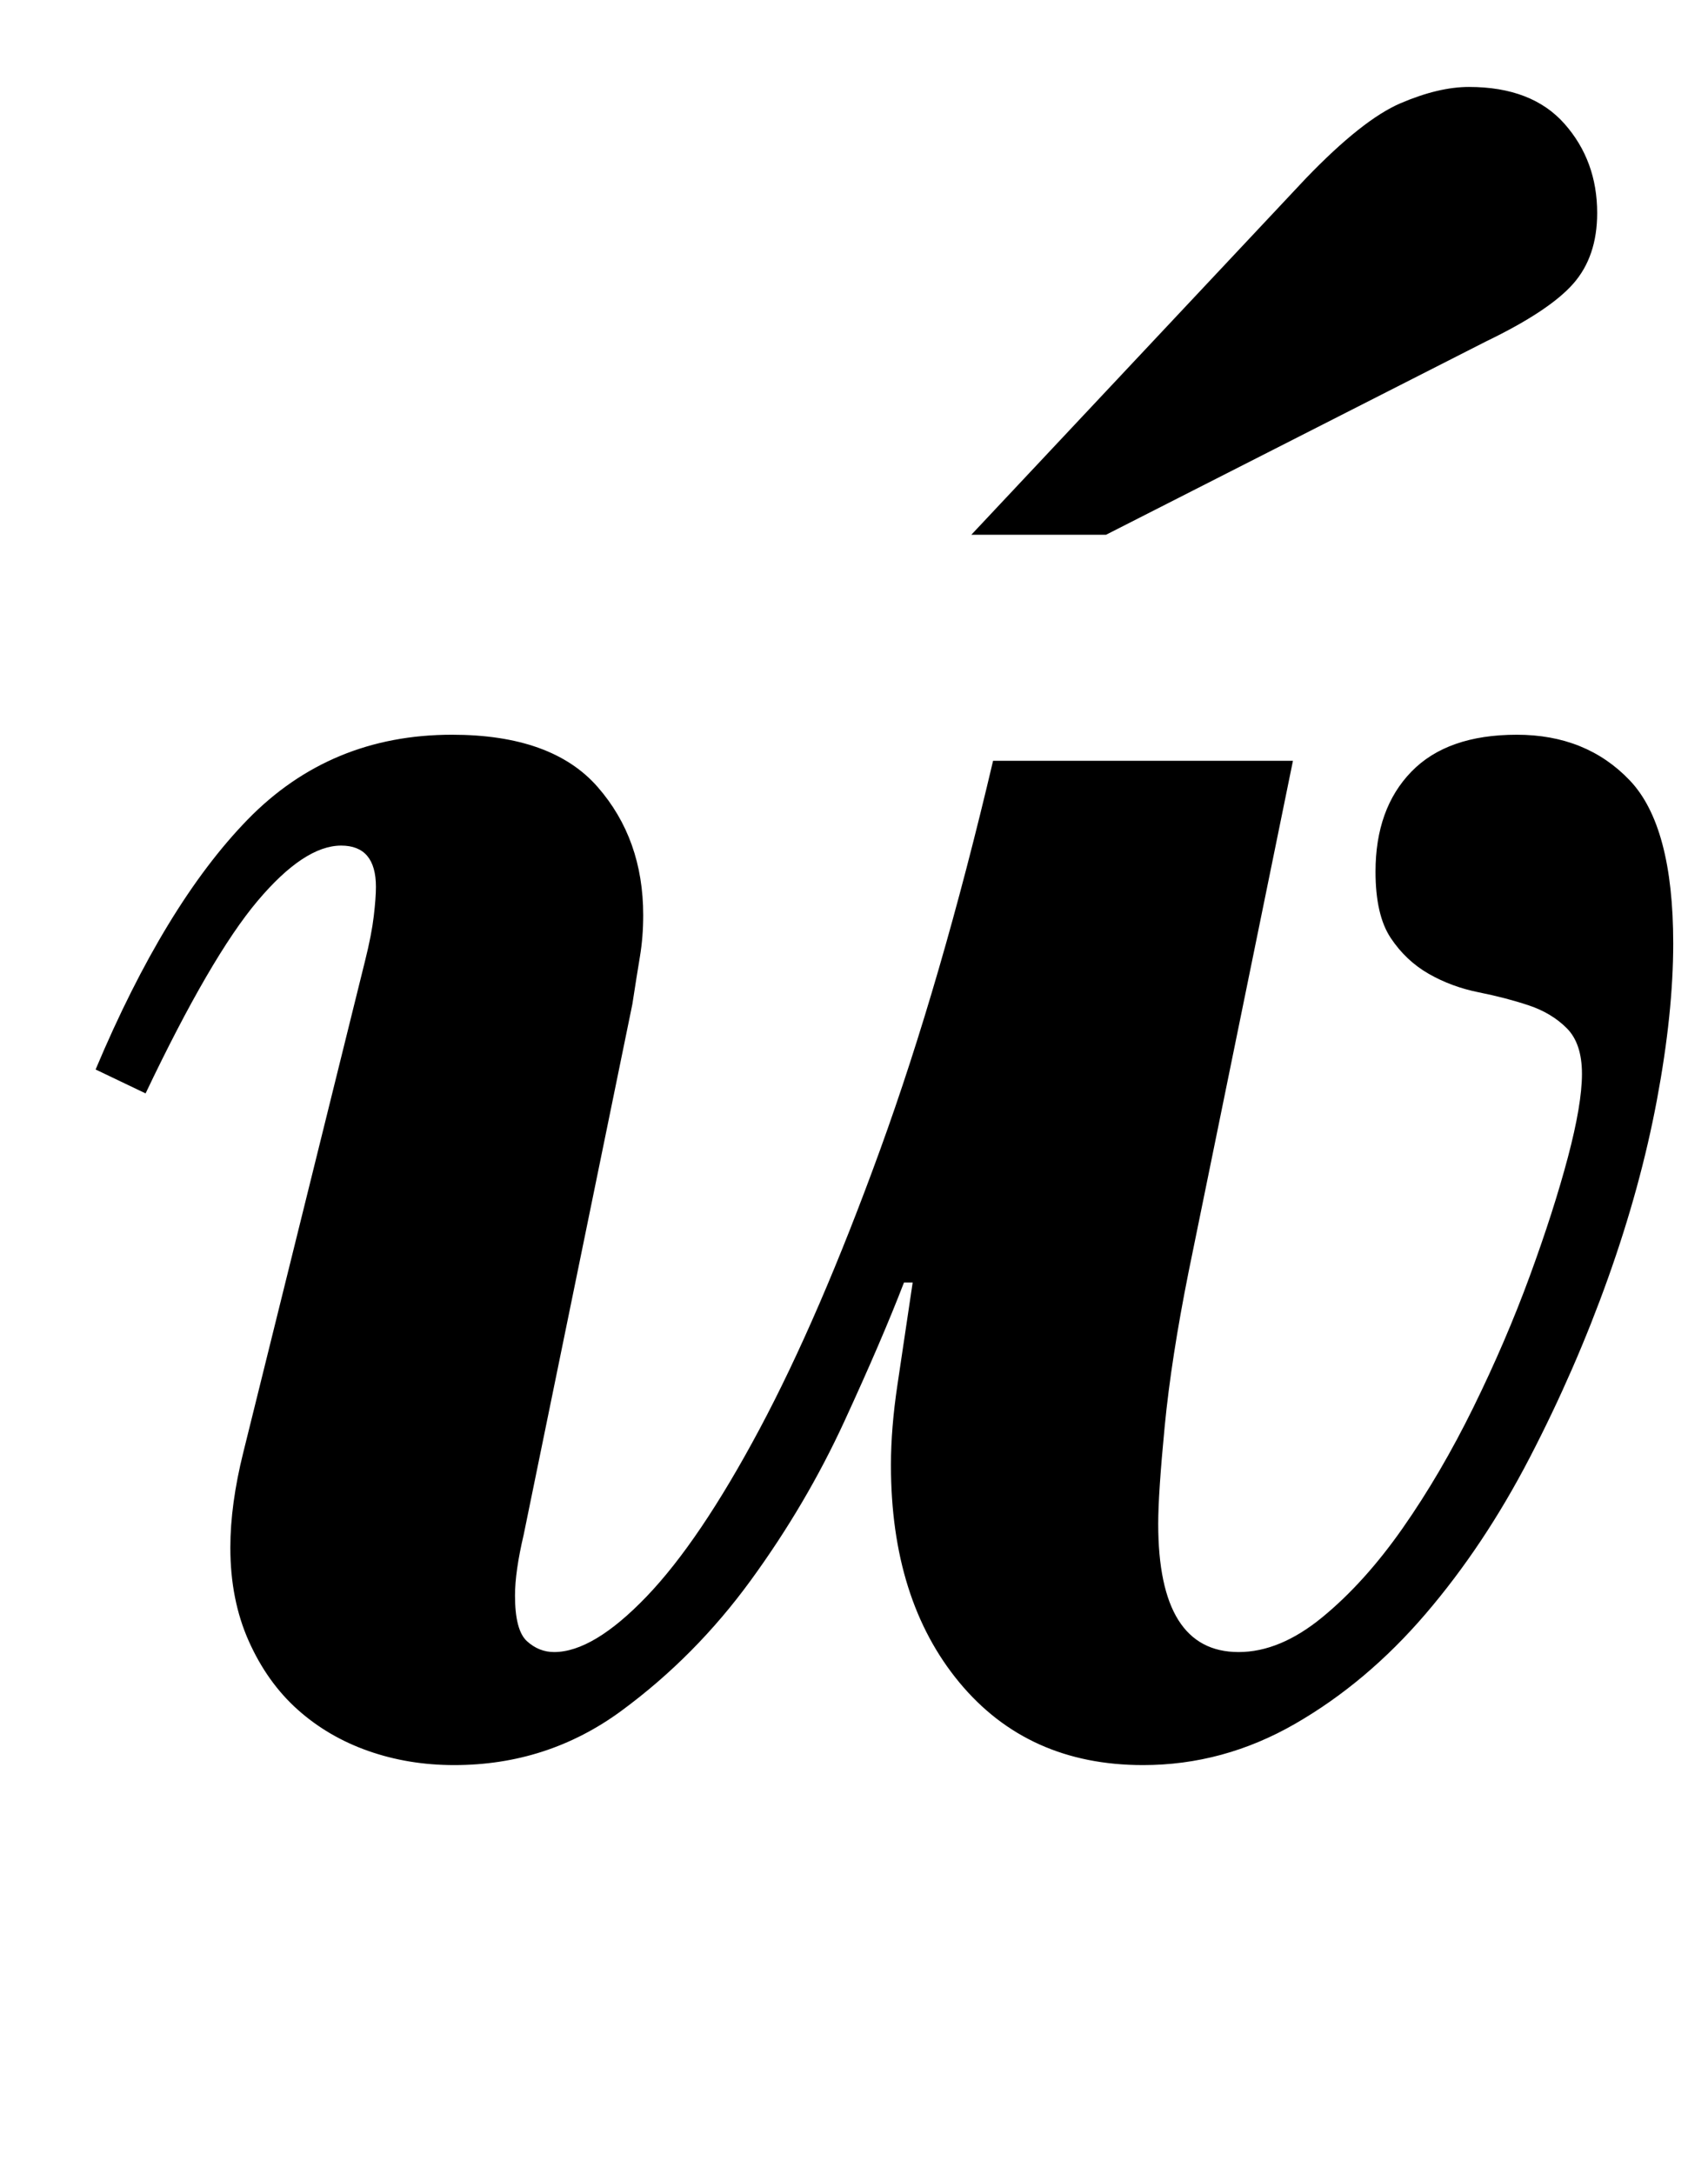 <?xml version="1.0" standalone="no"?>
<!DOCTYPE svg PUBLIC "-//W3C//DTD SVG 1.1//EN" "http://www.w3.org/Graphics/SVG/1.1/DTD/svg11.dtd" >
<svg xmlns="http://www.w3.org/2000/svg" xmlns:xlink="http://www.w3.org/1999/xlink" version="1.1" viewBox="-10 0 786 1000">
  <g transform="matrix(1 0 0 -1 0 800)">
   <path fill="currentColor"
d="M516 -12q-53 0 -84.5 38t-31.5 100q0 17 3 37l7 47h-4q-10 -26 -27.5 -64t-43 -73t-59.5 -60t-77 -25q-21 0 -39.5 6.5t-32.5 19t-22.5 31.5t-8.5 43q0 20 6 44l56 226q3 12 4 20.5t1 13.5q0 19 -16 19q-17 0 -38.5 -25.5t-51.5 -88.5l-23 11q32 76 70 115t94 39
q46 0 67 -24t21 -59q0 -10 -1.5 -19t-3.5 -22l-50 -244q-4 -17 -4 -28q0 -16 5.5 -21t12.5 -5q18 0 42.5 25.5t52 77t55.5 128.5t52 179h138l-48 -235q-8 -40 -11 -71t-3 -45q0 -59 37 -59q19 0 38.5 16t37 41t32.5 55.5t26 60.5t17.5 54.5t6.5 38.5t-7 21t-17.5 10.5t-23 6
t-23 8.5t-17.5 16.5t-7 30.5q0 29 16.5 46t48.5 17t52 -21t20 -75q0 -32 -7.5 -72t-22.5 -82t-36 -82.5t-48 -72t-60 -50.5t-70 -19zM437 554l154 164q26 27 43.5 34.5t31.5 7.5q29 0 44 -17t15 -41q0 -20 -11 -32.5t-40 -26.5l-175 -89h-62z" />
  </g>

</svg>
